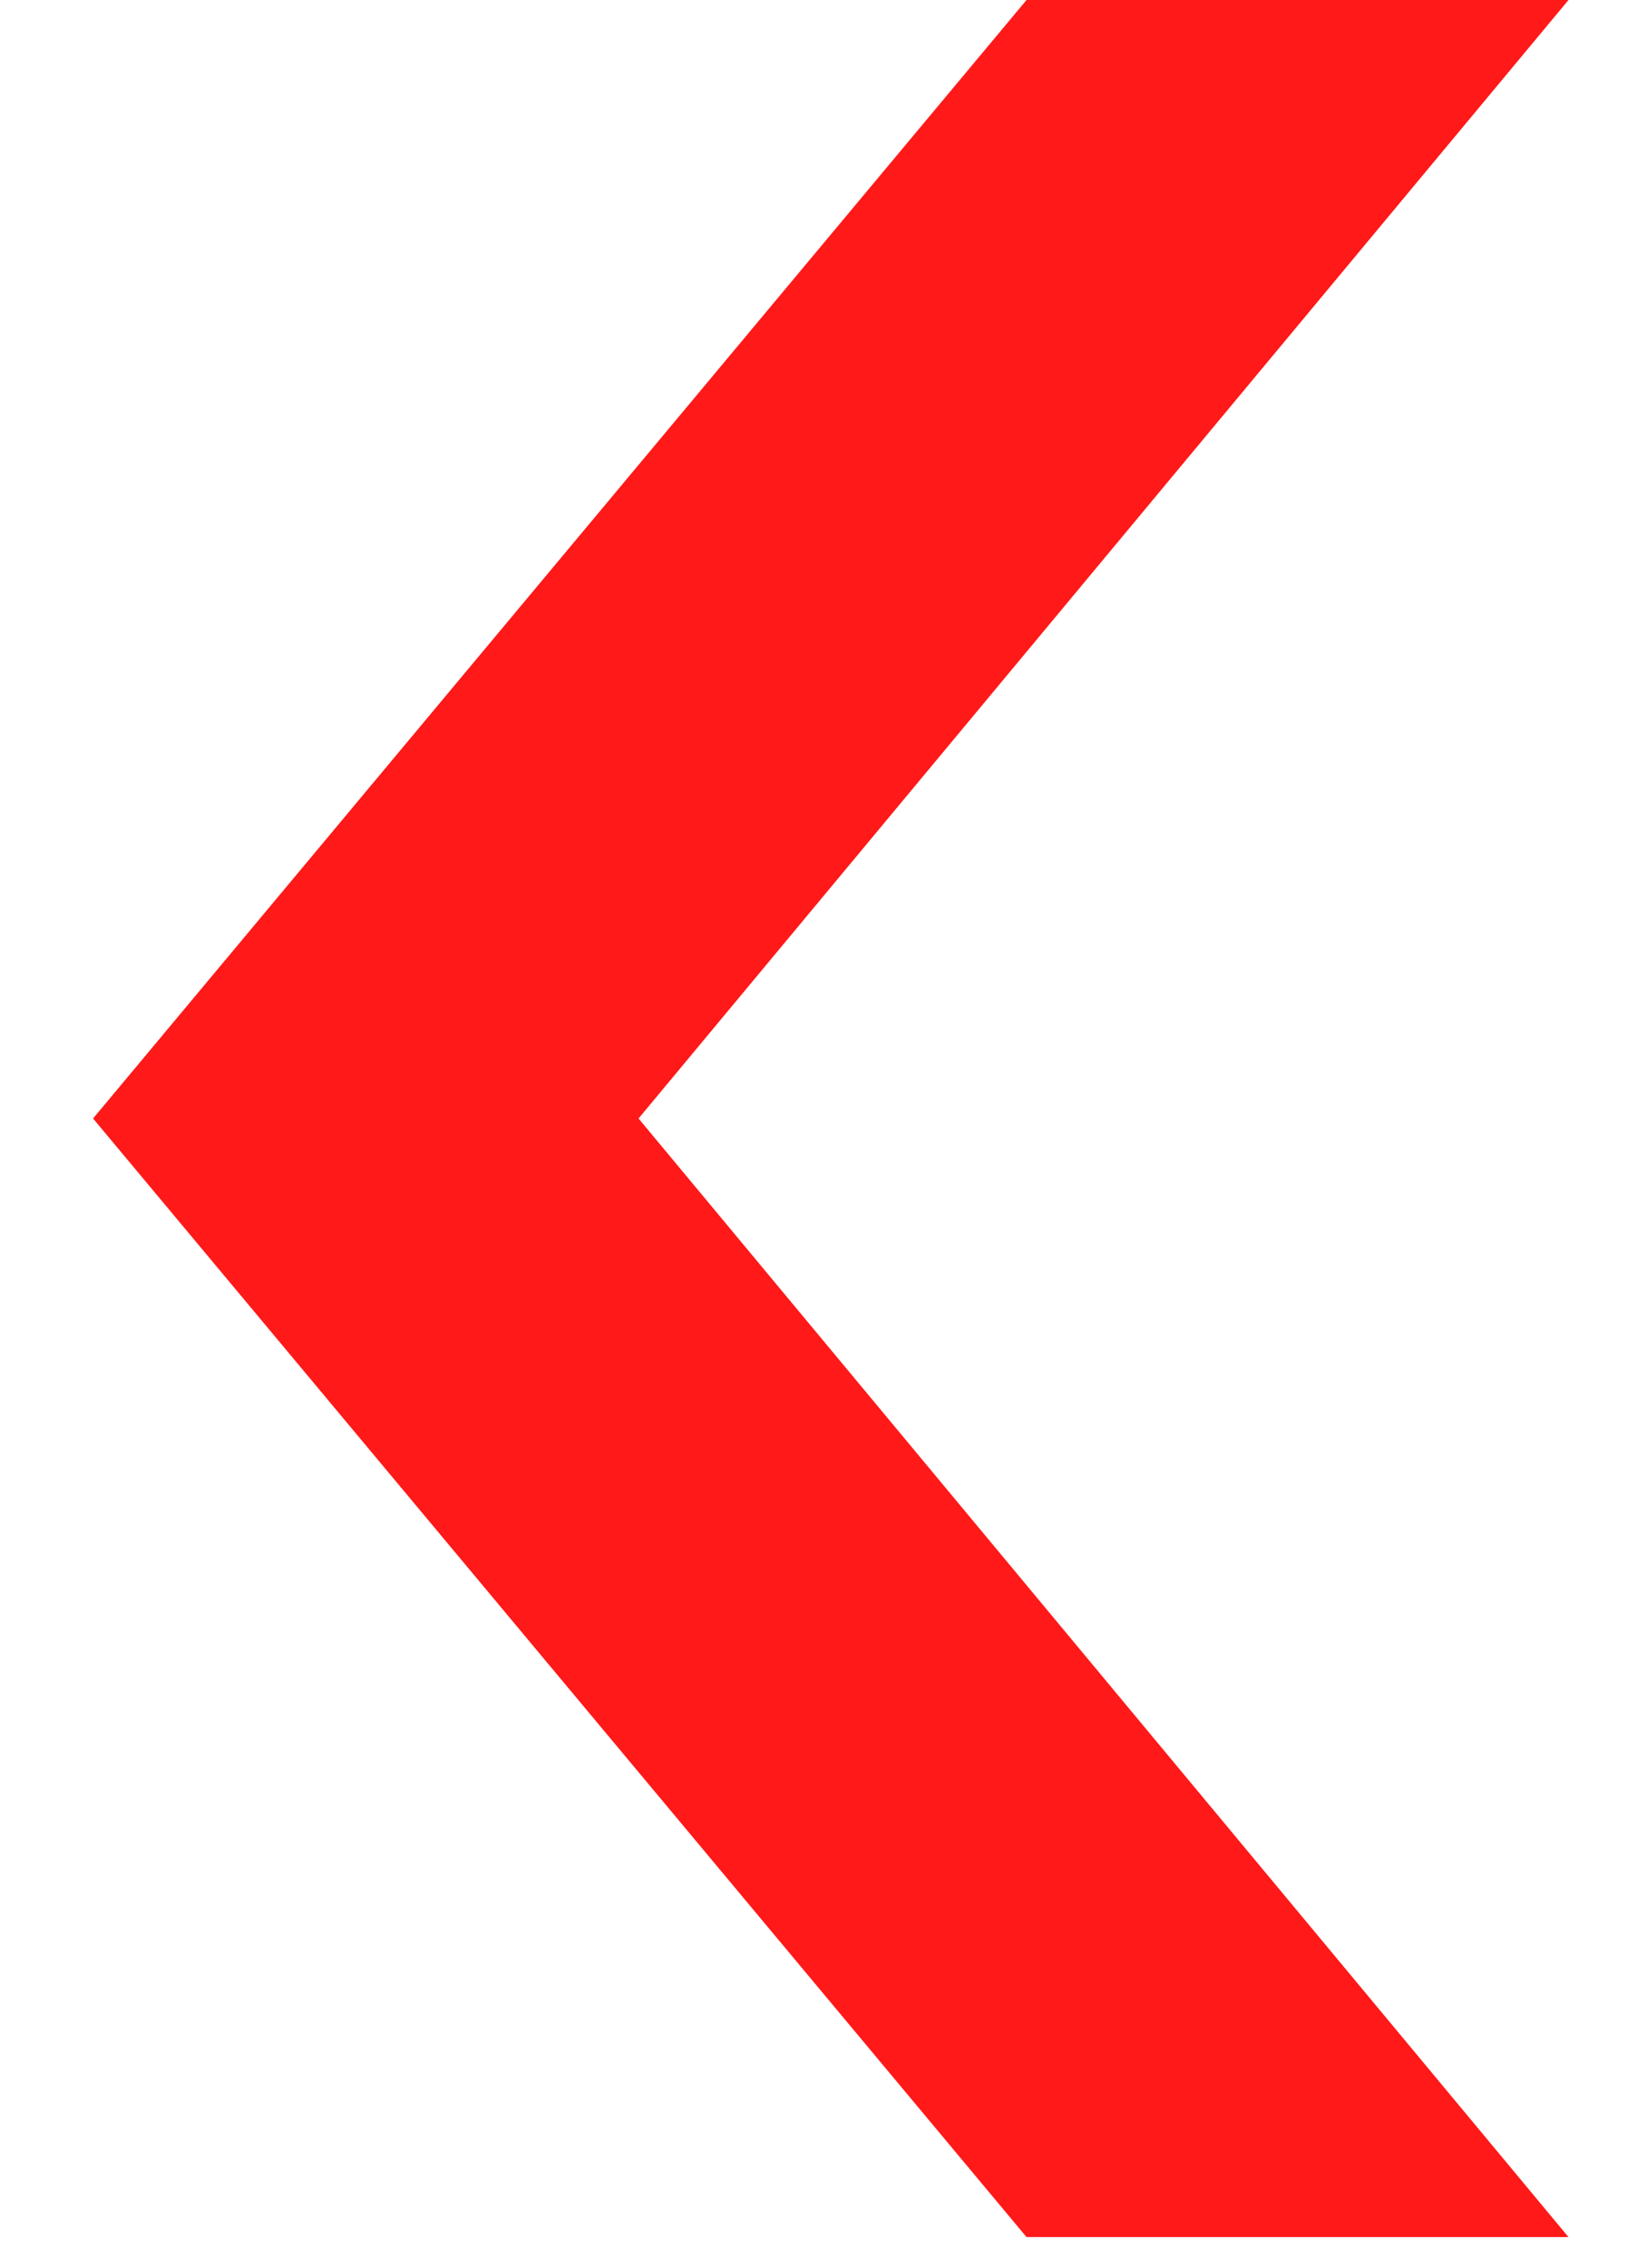 <svg width="13" height="18" viewBox="0 0 13 18" fill="none" xmlns="http://www.w3.org/2000/svg">
<path d="M12.456 0H8.152L0.739 8.878L8.152 17.757H12.456L5.071 8.878L12.456 0Z" fill="#FF1919"/>
</svg>
